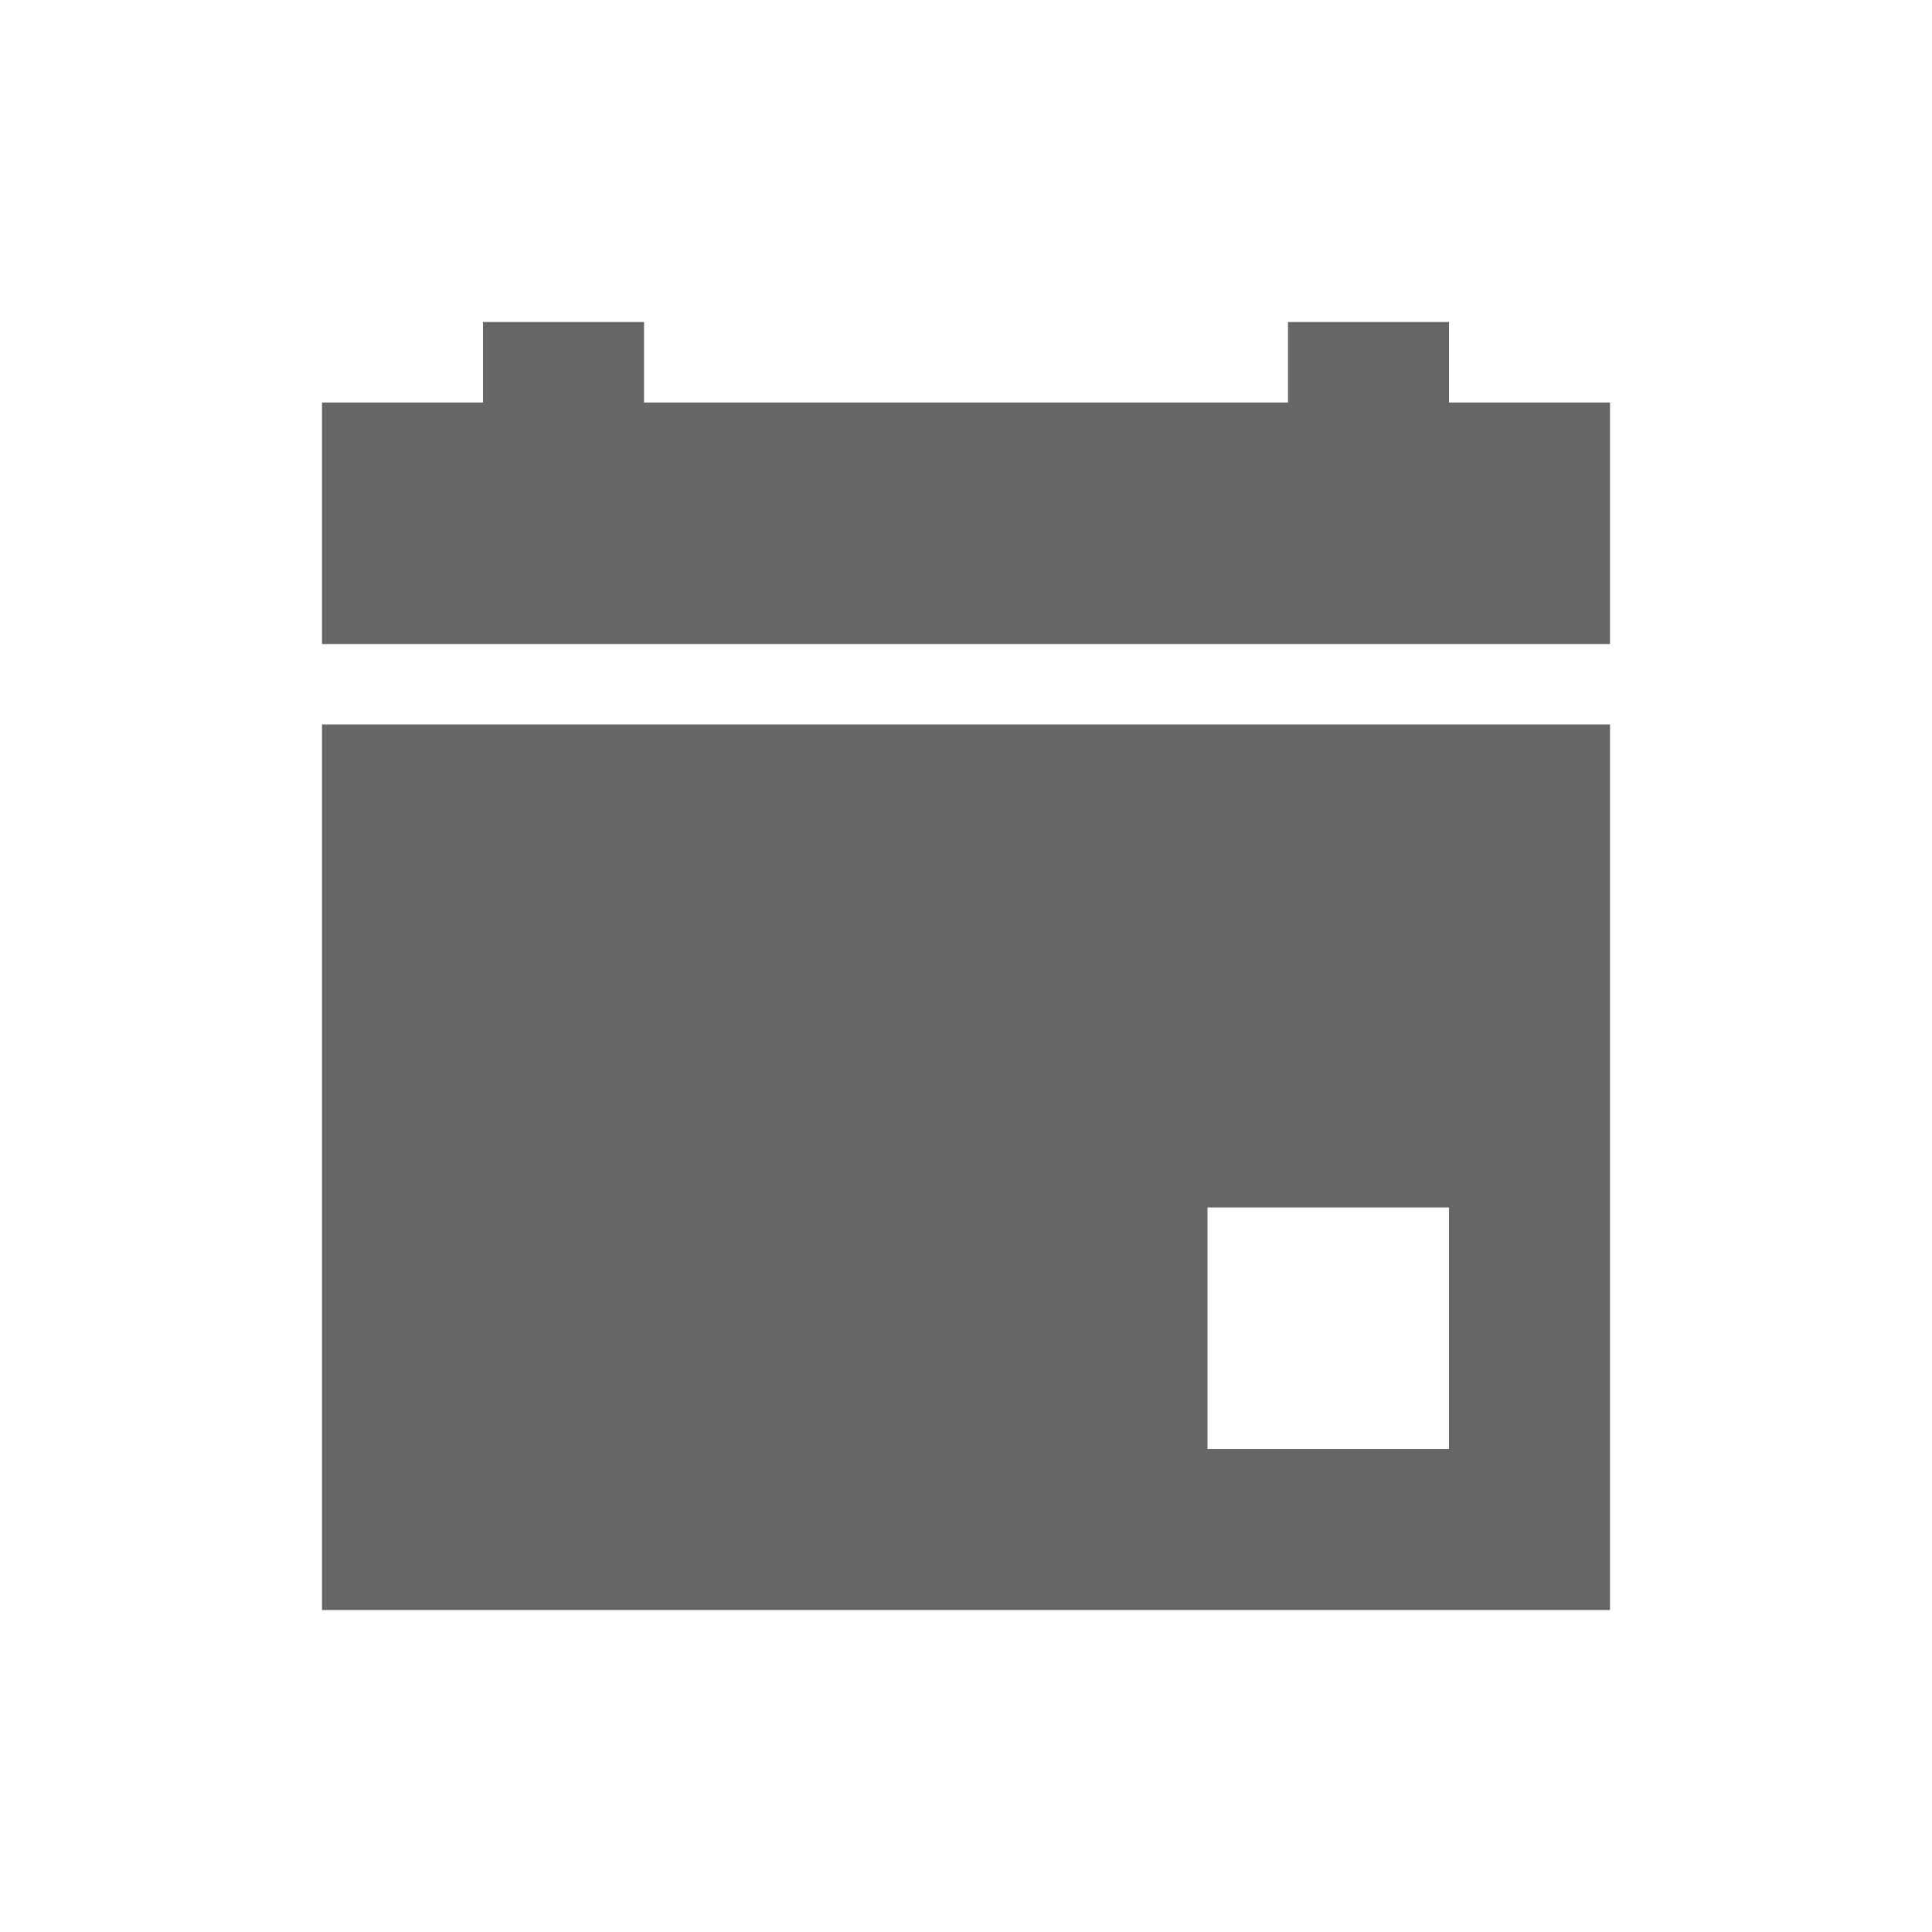 <svg xmlns="http://www.w3.org/2000/svg" viewBox="0 0 24 24"><title>meeting</title><polygon points="4 5 6 5 6 4 8 4 8 5 16 5 16 4 18 4 18 5 20 5 20 8 4 8 4 5" fill="#666" fill-rule="evenodd"/><path d="M4,9V20H20V9Zm14,9H15V15h3Z" fill="#666" fill-rule="evenodd"/></svg>